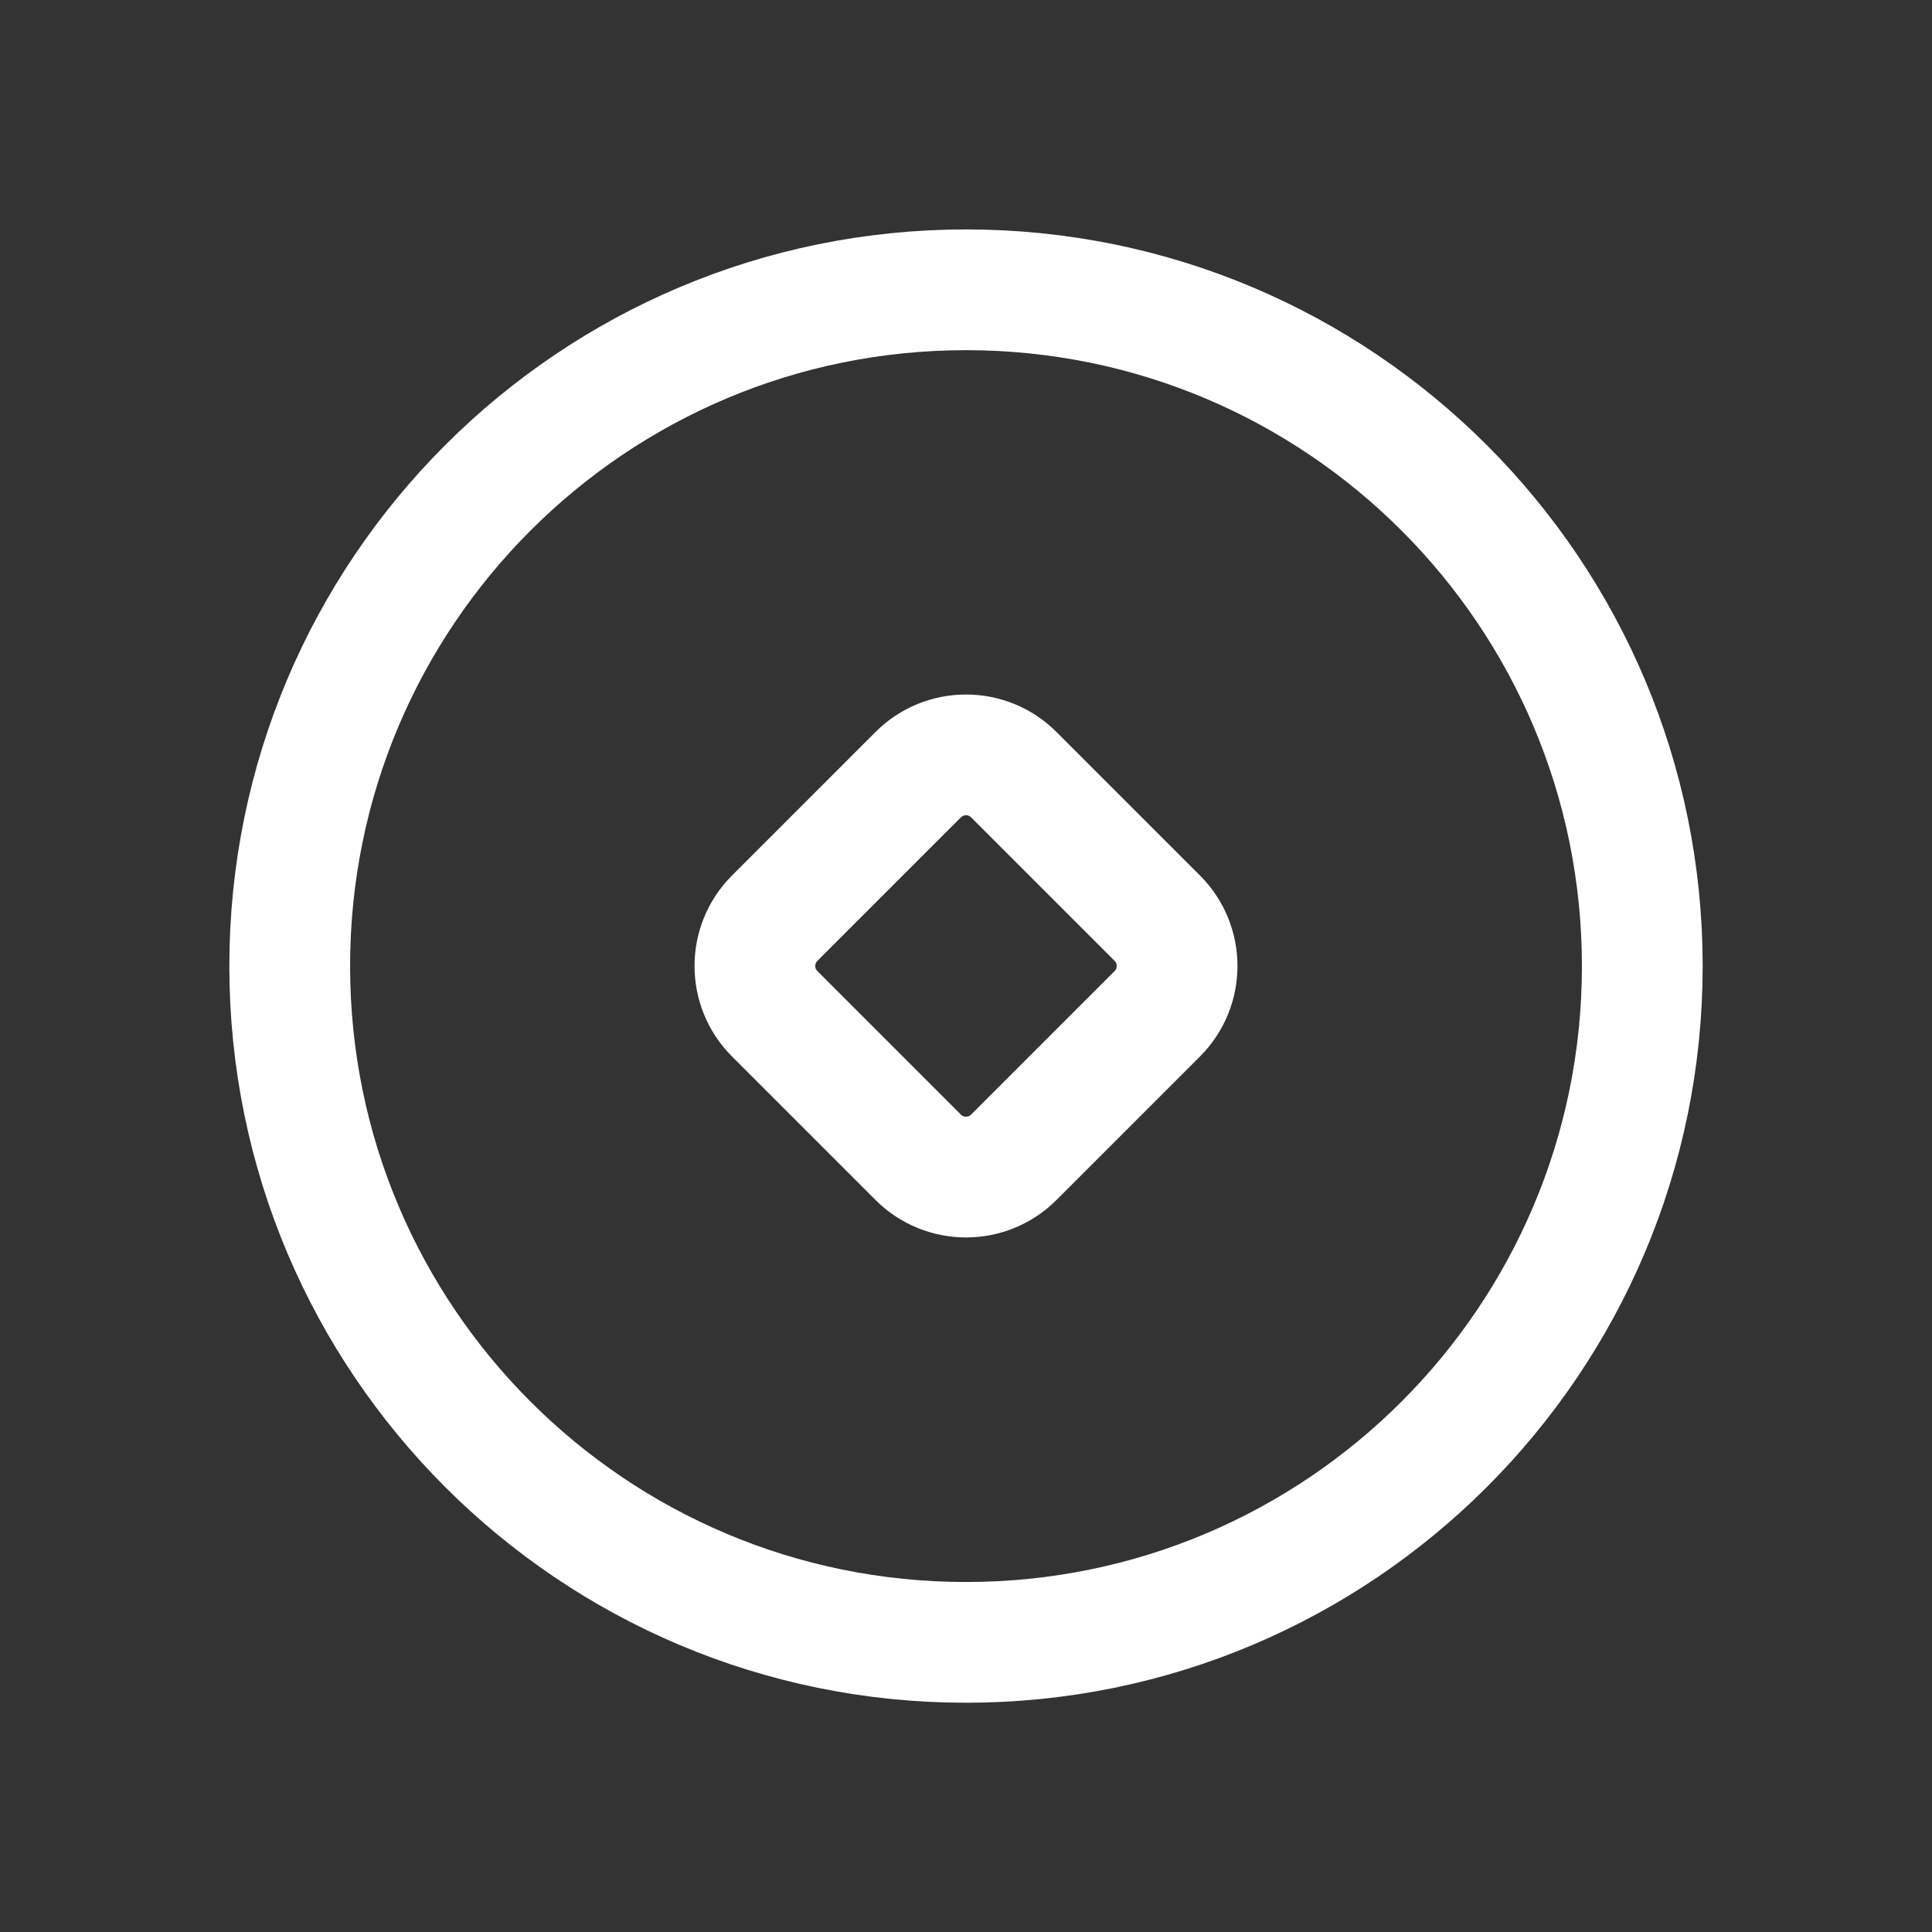 <svg width="100" height="100" viewBox="0 0 100 100" fill="none" xmlns="http://www.w3.org/2000/svg">
<rect x="0" y="0" width="100" height="100" fill="#333333" stroke="none"/>
<g id="Frame" clip-path="url(#clip0_2519_7489)">
<g id="Group 270">
<path id="Vector" d="M50.001 85.009C69.333 85.009 85.005 69.337 85.005 50.005C85.005 30.672 69.333 15 50.001 15C30.668 15 14.996 30.672 14.996 50.005C14.996 69.337 30.668 85.009 50.001 85.009Z" stroke="white" stroke-width="6.25" stroke-linejoin="round"/>
<path id="Vector_2" d="M59.901 47.524L52.475 40.098C51.108 38.731 48.892 38.731 47.525 40.098L40.099 47.524C38.732 48.891 38.732 51.107 40.099 52.474L47.525 59.9C48.892 61.267 51.108 61.267 52.475 59.9L59.901 52.474C61.268 51.107 61.268 48.891 59.901 47.524Z" stroke="white" stroke-width="6.25" stroke-linejoin="round"/>
</g>
</g>
<defs>
<clipPath id="clip0_2519_7489">
<rect width="100" height="100" fill="white"/>
</clipPath>
</defs>
</svg>
